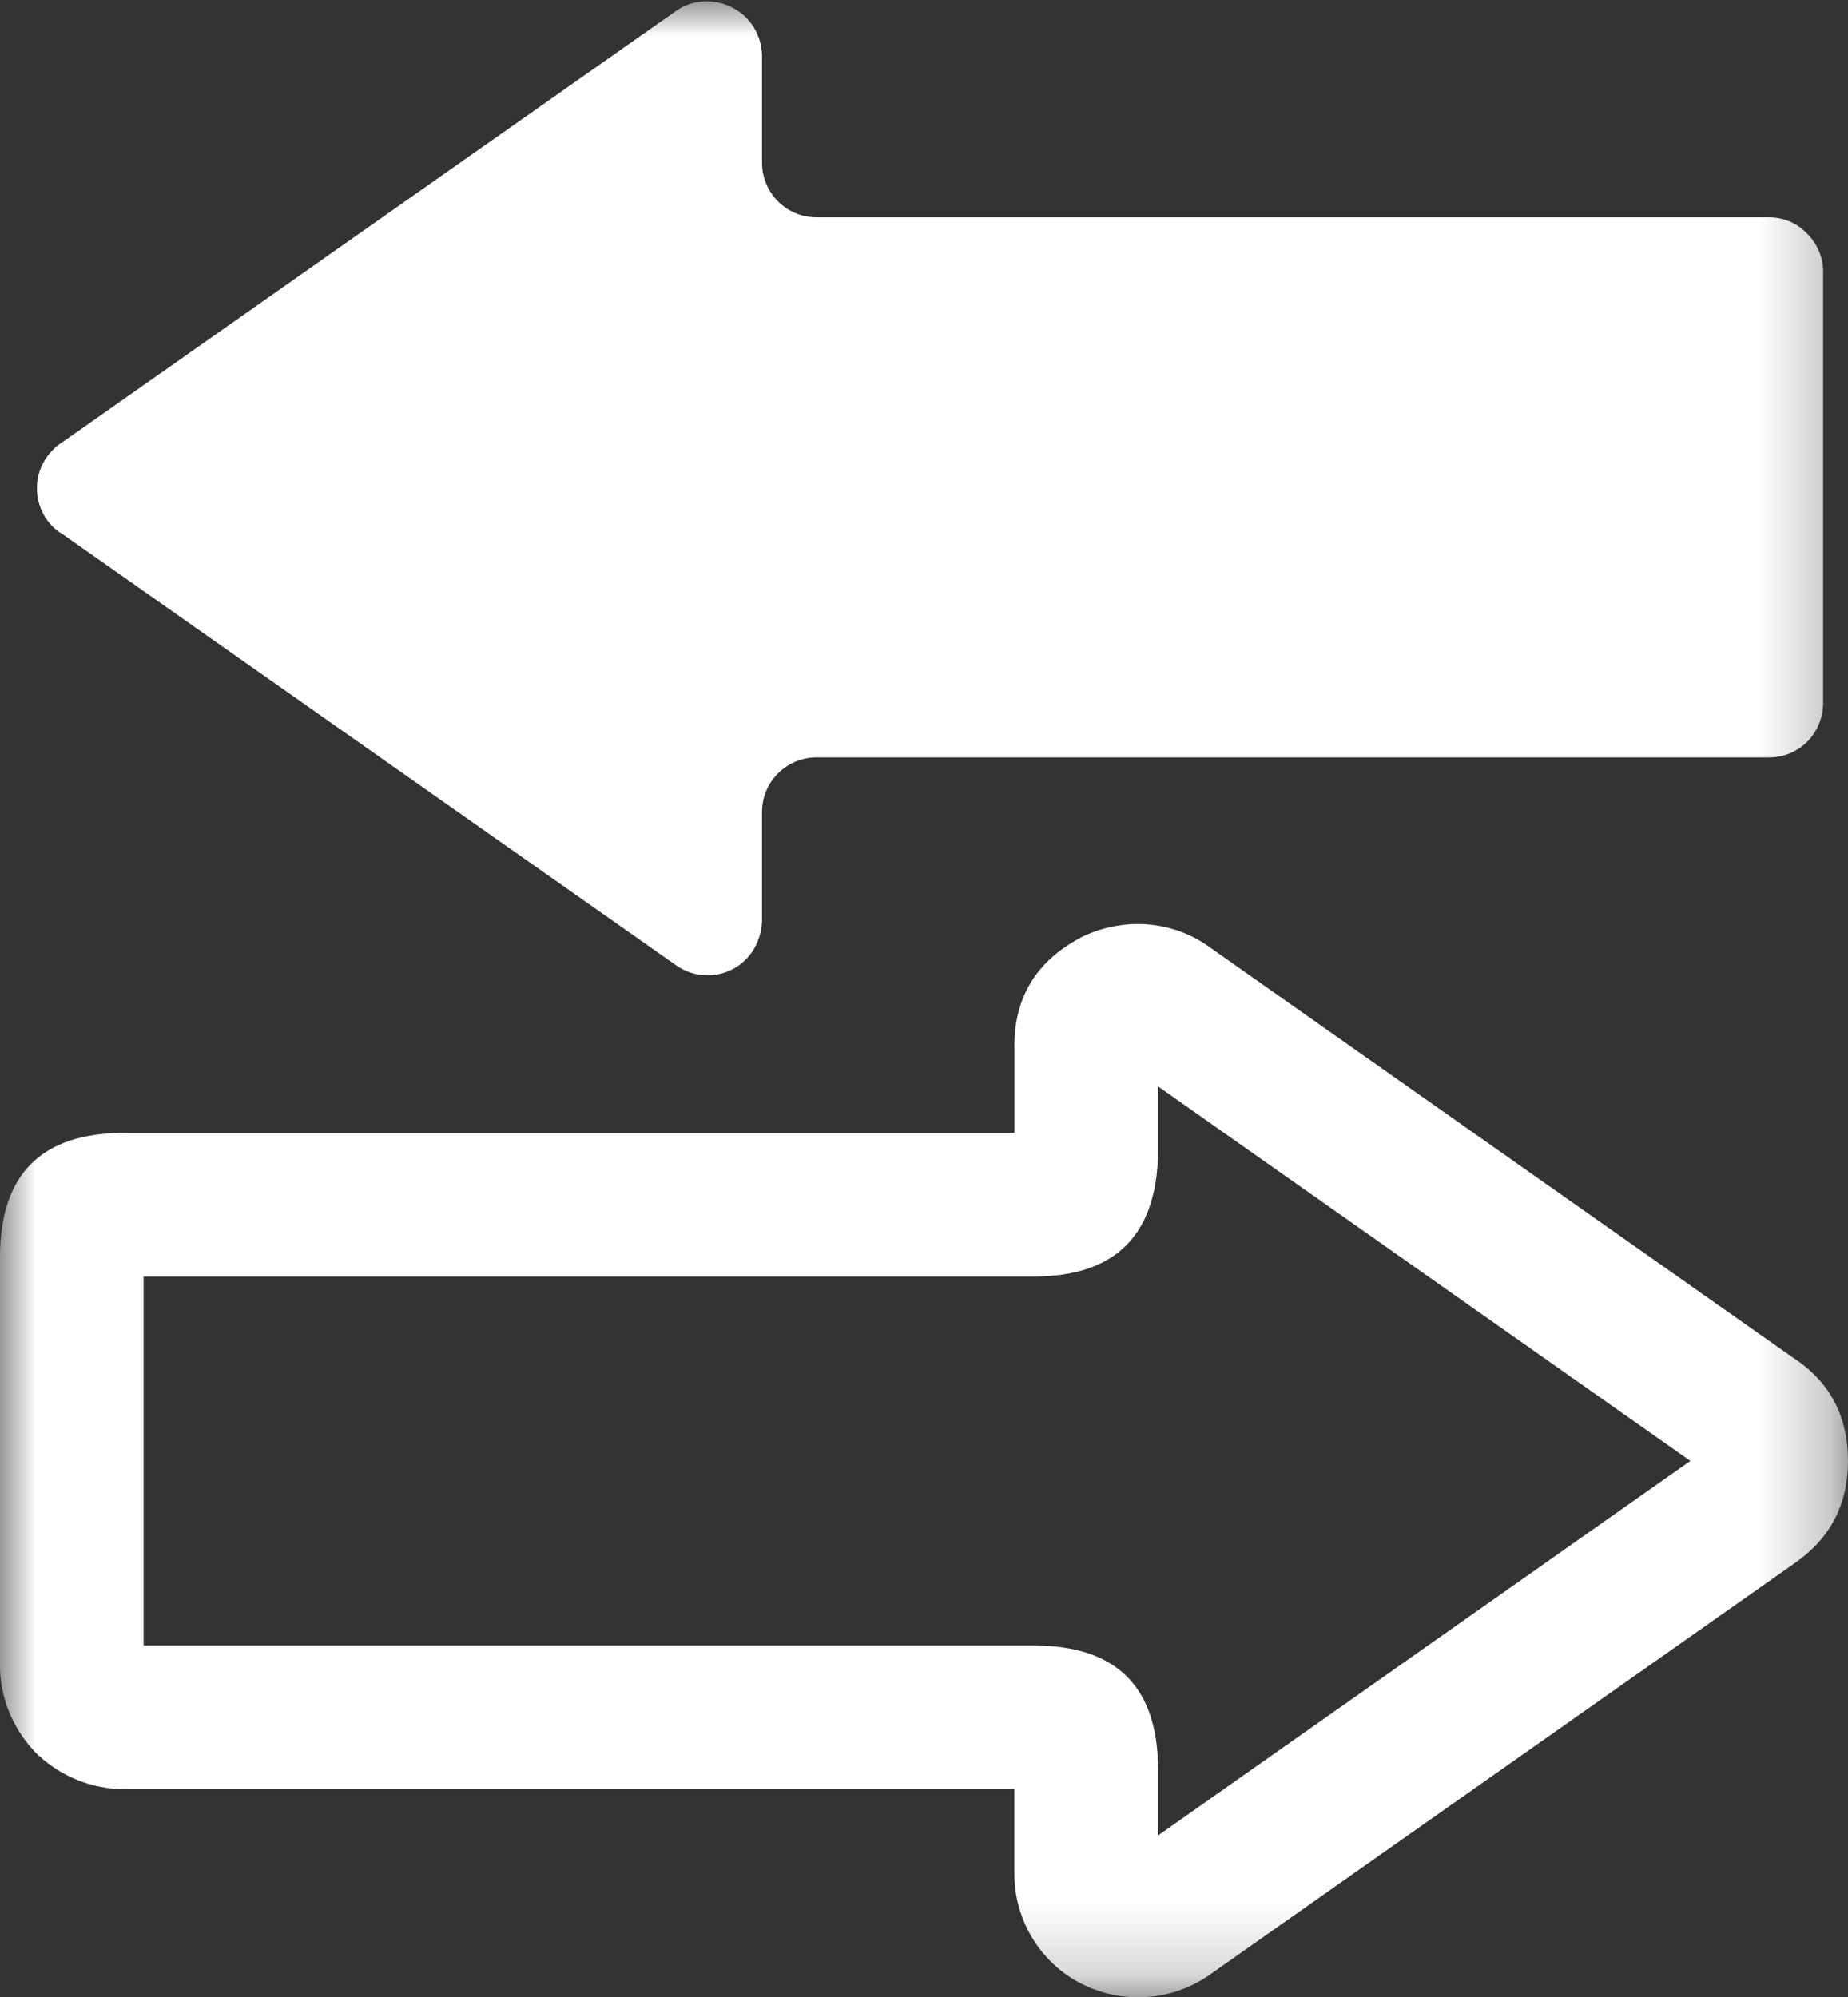 <svg xmlns="http://www.w3.org/2000/svg" xmlns:xlink="http://www.w3.org/1999/xlink" width="25.74" height="27.81" viewBox="0 0 25.74 27.81" fill="none"><rect x="0" y="0" width="25.74" height="27.81" fill="#333333" stroke="none"/><g opacity="1"  transform="translate(0 0)  rotate(0)"><mask id="bg-mask-0" fill="white"><use transform="translate(0 0)  rotate(0)" xlink:href="#path_0"></use></mask><g mask="url(#bg-mask-0)" ><g opacity="1"  transform="translate(0 0)  rotate(0)"><g opacity="1"  transform="translate(0.514 0.017)  rotate(0)"><path id="路径 1" fill-rule="evenodd" style="fill:#FFFFFF" opacity="1" d="M0 6.78C0 7.05 0.14 7.3 0.37 7.43L8.91 13.43C9.14 13.59 9.44 13.61 9.69 13.48C9.94 13.35 10.09 13.09 10.1 12.81L10.1 11.29C10.1 10.87 10.44 10.53 10.86 10.53L24.13 10.53C24.33 10.53 24.52 10.45 24.66 10.31C24.8 10.17 24.88 9.97 24.88 9.77L24.88 3.77C24.88 3.57 24.8 3.38 24.66 3.24C24.52 3.09 24.33 3.01 24.13 3.01L10.86 3.01C10.44 3.01 10.1 2.67 10.1 2.25L10.1 0.75C10.09 0.47 9.94 0.22 9.69 0.09C9.44 -0.04 9.14 -0.03 8.91 0.13L0.37 6.13C0.14 6.27 0 6.52 0 6.78Z"></path><path  id="路径 2" style="fill:#FFFFFF; opacity:1;" d="M23.226,20.328M23.226,20.328c0,0.096 0.048,0.176 0.145,0.238l-0.015,-0.01l-8.175,-5.75c0.062,0.045 0.165,0.064 0.248,0.024l-0.433,-0.901l0.476,0.879l-0.476,-0.879l0.476,0.879c0.1,-0.054 0.147,-0.139 0.143,-0.255l0.001,0.018v1.481l-0,0.013l0,-0.013l-0,0.013c-0.029,1.13 -0.606,1.694 -1.73,1.694h-12.67c0.18,0 0.27,-0.09 0.27,-0.27v5.69c0,-0.061 -0.016,-0.126 -0.057,-0.171l-0.733,0.68l0.68,-0.733c-0.044,-0.041 -0.101,-0.057 -0.16,-0.057h12.67c1.153,0 1.73,0.577 1.73,1.73v1.45c0,-0.11 -0.065,-0.205 -0.163,-0.255c-0.084,-0.042 -0.183,-0.035 -0.261,0.018l8.148,-5.732c-0.076,0.054 -0.115,0.126 -0.115,0.218zM25.226,20.328c0,0.602 -0.245,1.075 -0.735,1.418l-8.172,5.748c-0.522,0.356 -1.196,0.401 -1.761,0.118c-0.579,-0.29 -0.943,-0.887 -0.943,-1.534v-1.45c0,0.074 0.027,0.138 0.081,0.192c0.053,0.052 0.116,0.078 0.189,0.078h-12.67c-0.445,0 -0.874,-0.174 -1.2,-0.477l-0.027,-0.025l-0.025,-0.027c-0.302,-0.325 -0.477,-0.746 -0.477,-1.19v-5.69c0,-1.153 0.577,-1.73 1.73,-1.73h12.67c-0.175,0 -0.265,0.085 -0.27,0.254l1,0.026l-1,-0.026l1,0.026h-1v-1.45h1l-0.999,0.036c-0.025,-0.71 0.276,-1.235 0.903,-1.575l0.021,-0.012l-0.021,0.012l0.021,-0.012l0.022,-0.011c0.58,-0.278 1.261,-0.225 1.768,0.144l8.16,5.74l-0.575,0.818l0.545,-0.839c0.51,0.332 0.765,0.811 0.765,1.438z"></path></g></g></g></g><defs><rect id="path_0" x="0" y="0" width="25.74" height="27.81" /></defs></svg>